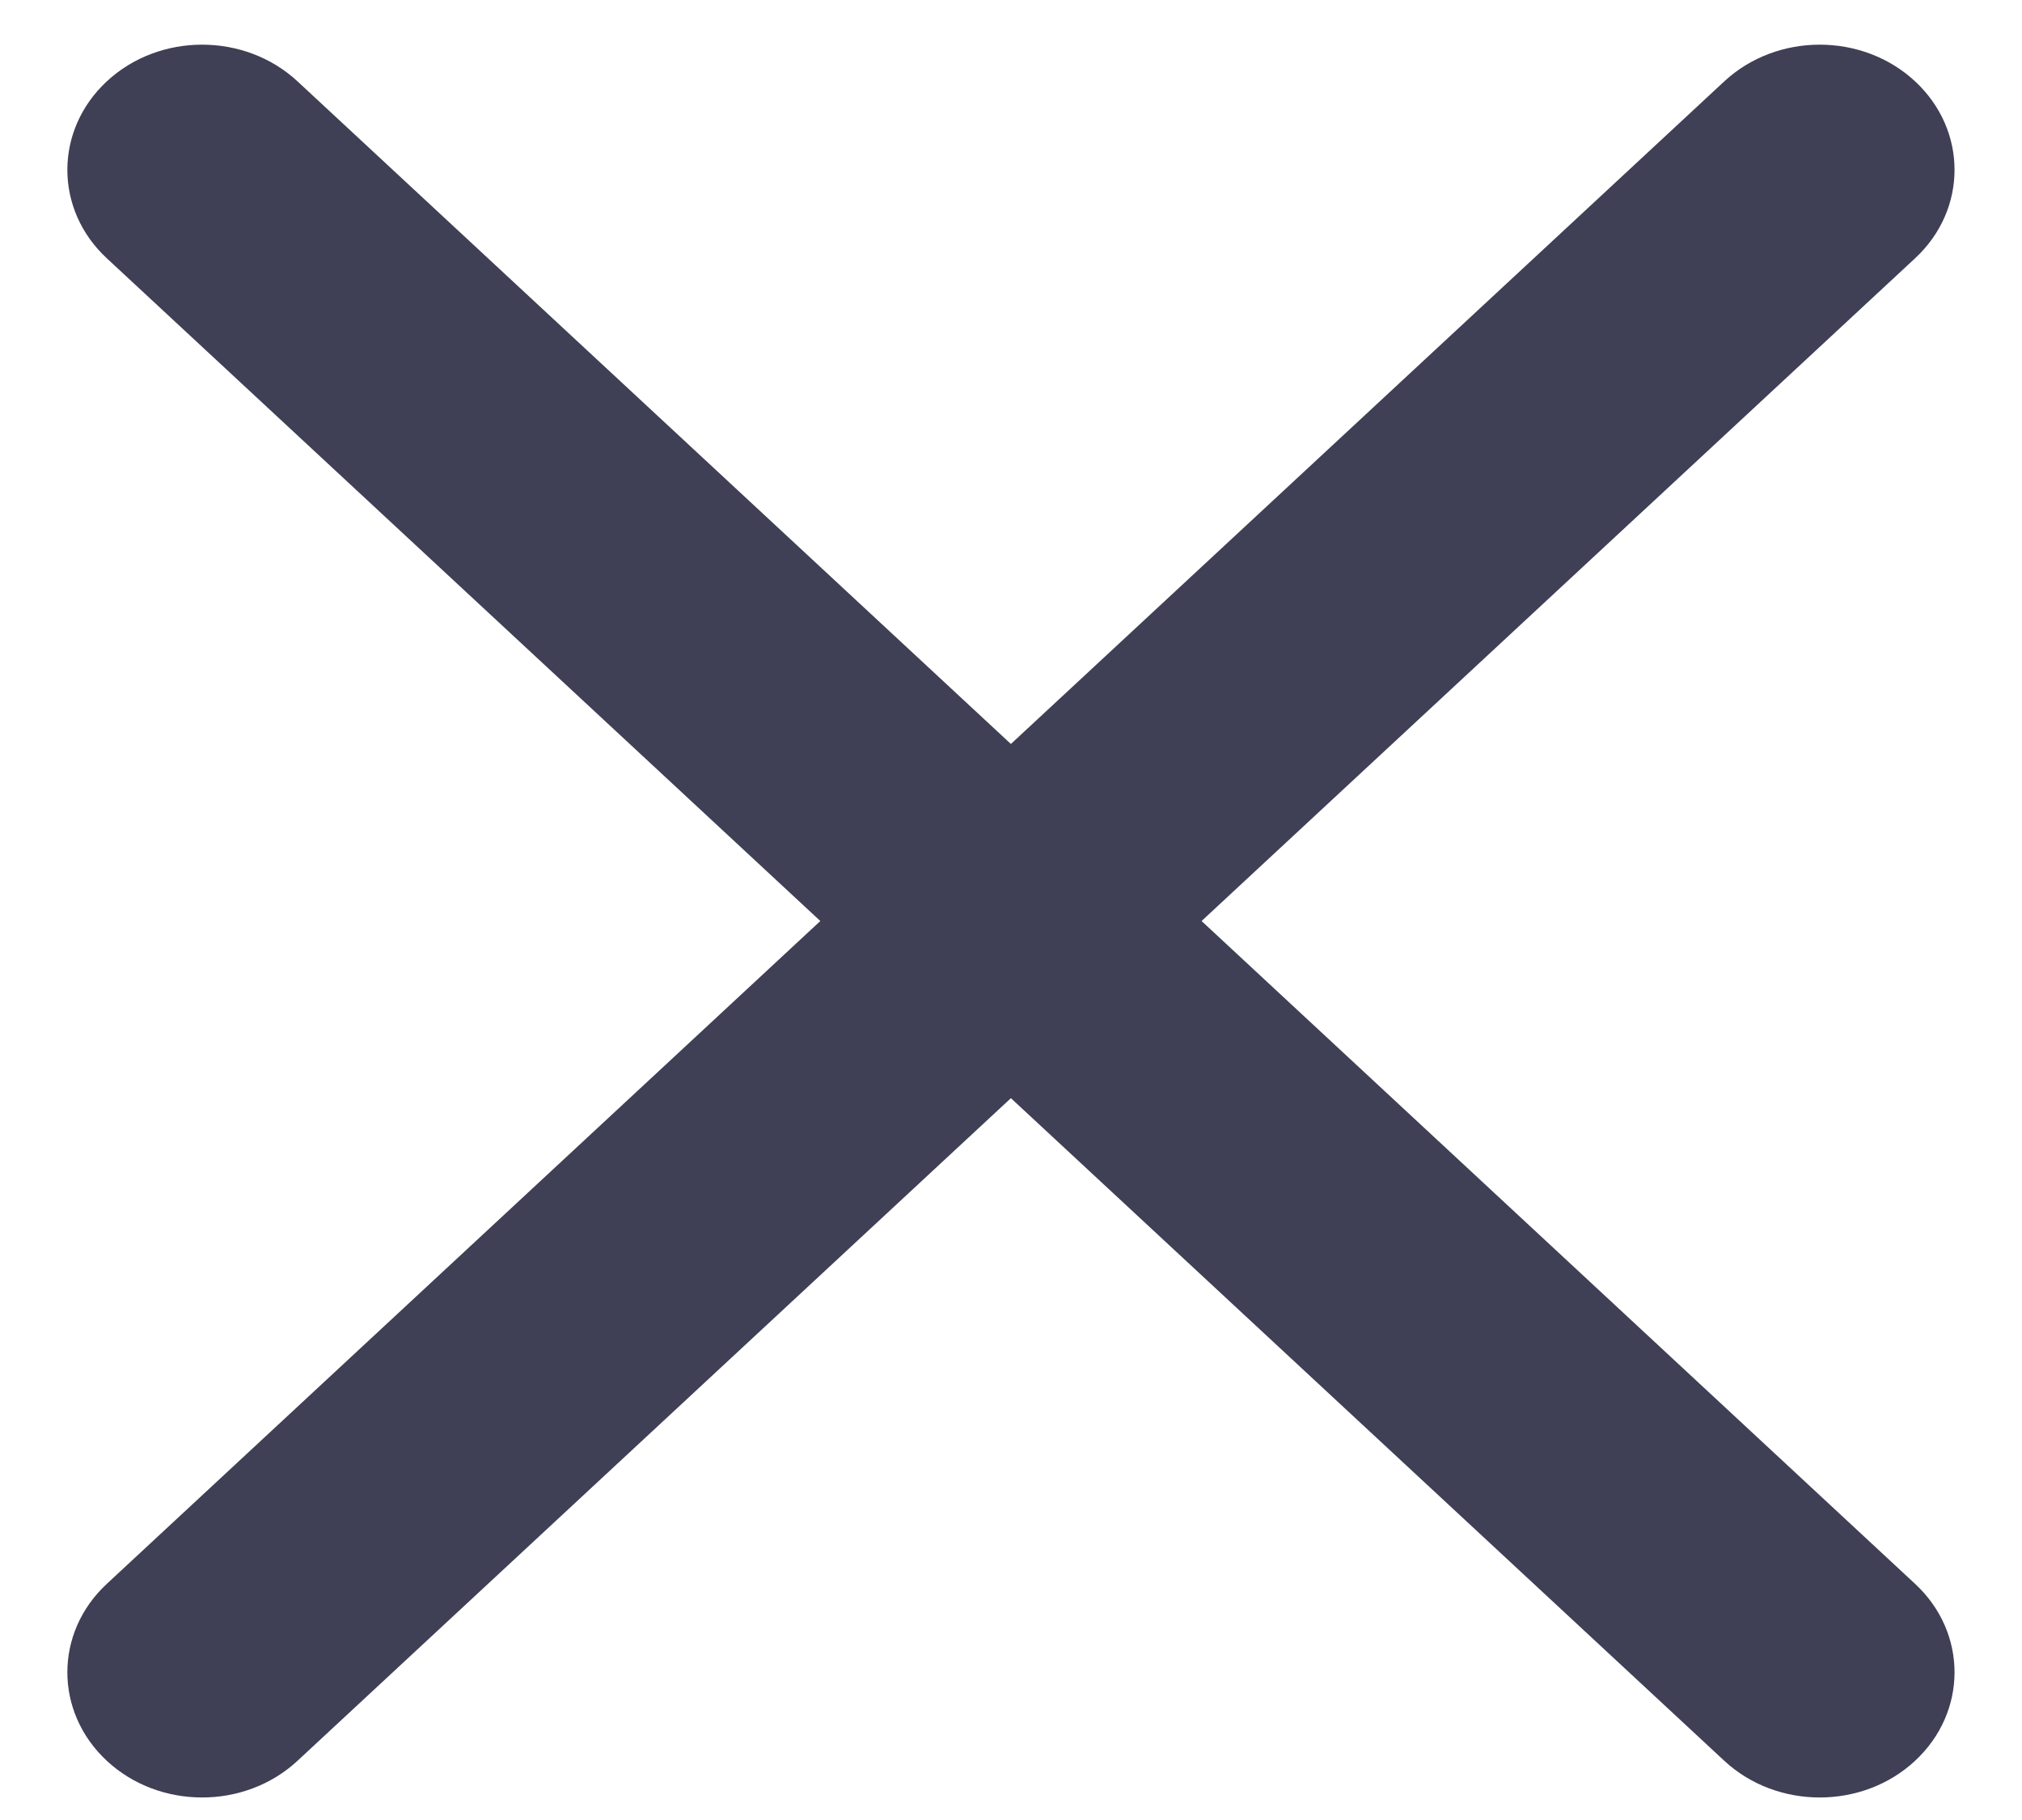 <svg width="20" height="18" viewBox="0 0 20 18" fill="none" xmlns="http://www.w3.org/2000/svg">
<path fill-rule="evenodd" clip-rule="evenodd" d="M1.057 0.804C1.577 0.321 2.421 0.321 2.942 0.804L9.999 7.358L17.056 0.804C17.577 0.321 18.422 0.321 18.942 0.804C19.463 1.288 19.463 2.072 18.942 2.555L11.885 9.109L18.942 15.664C19.463 16.147 19.463 16.931 18.942 17.415C18.422 17.898 17.577 17.898 17.056 17.415L9.999 10.861L2.942 17.415C2.421 17.898 1.577 17.898 1.057 17.415C0.536 16.931 0.536 16.147 1.057 15.664L8.114 9.109L1.057 2.555C0.536 2.072 0.536 1.288 1.057 0.804Z" fill="#3F3F55"/>
</svg>
